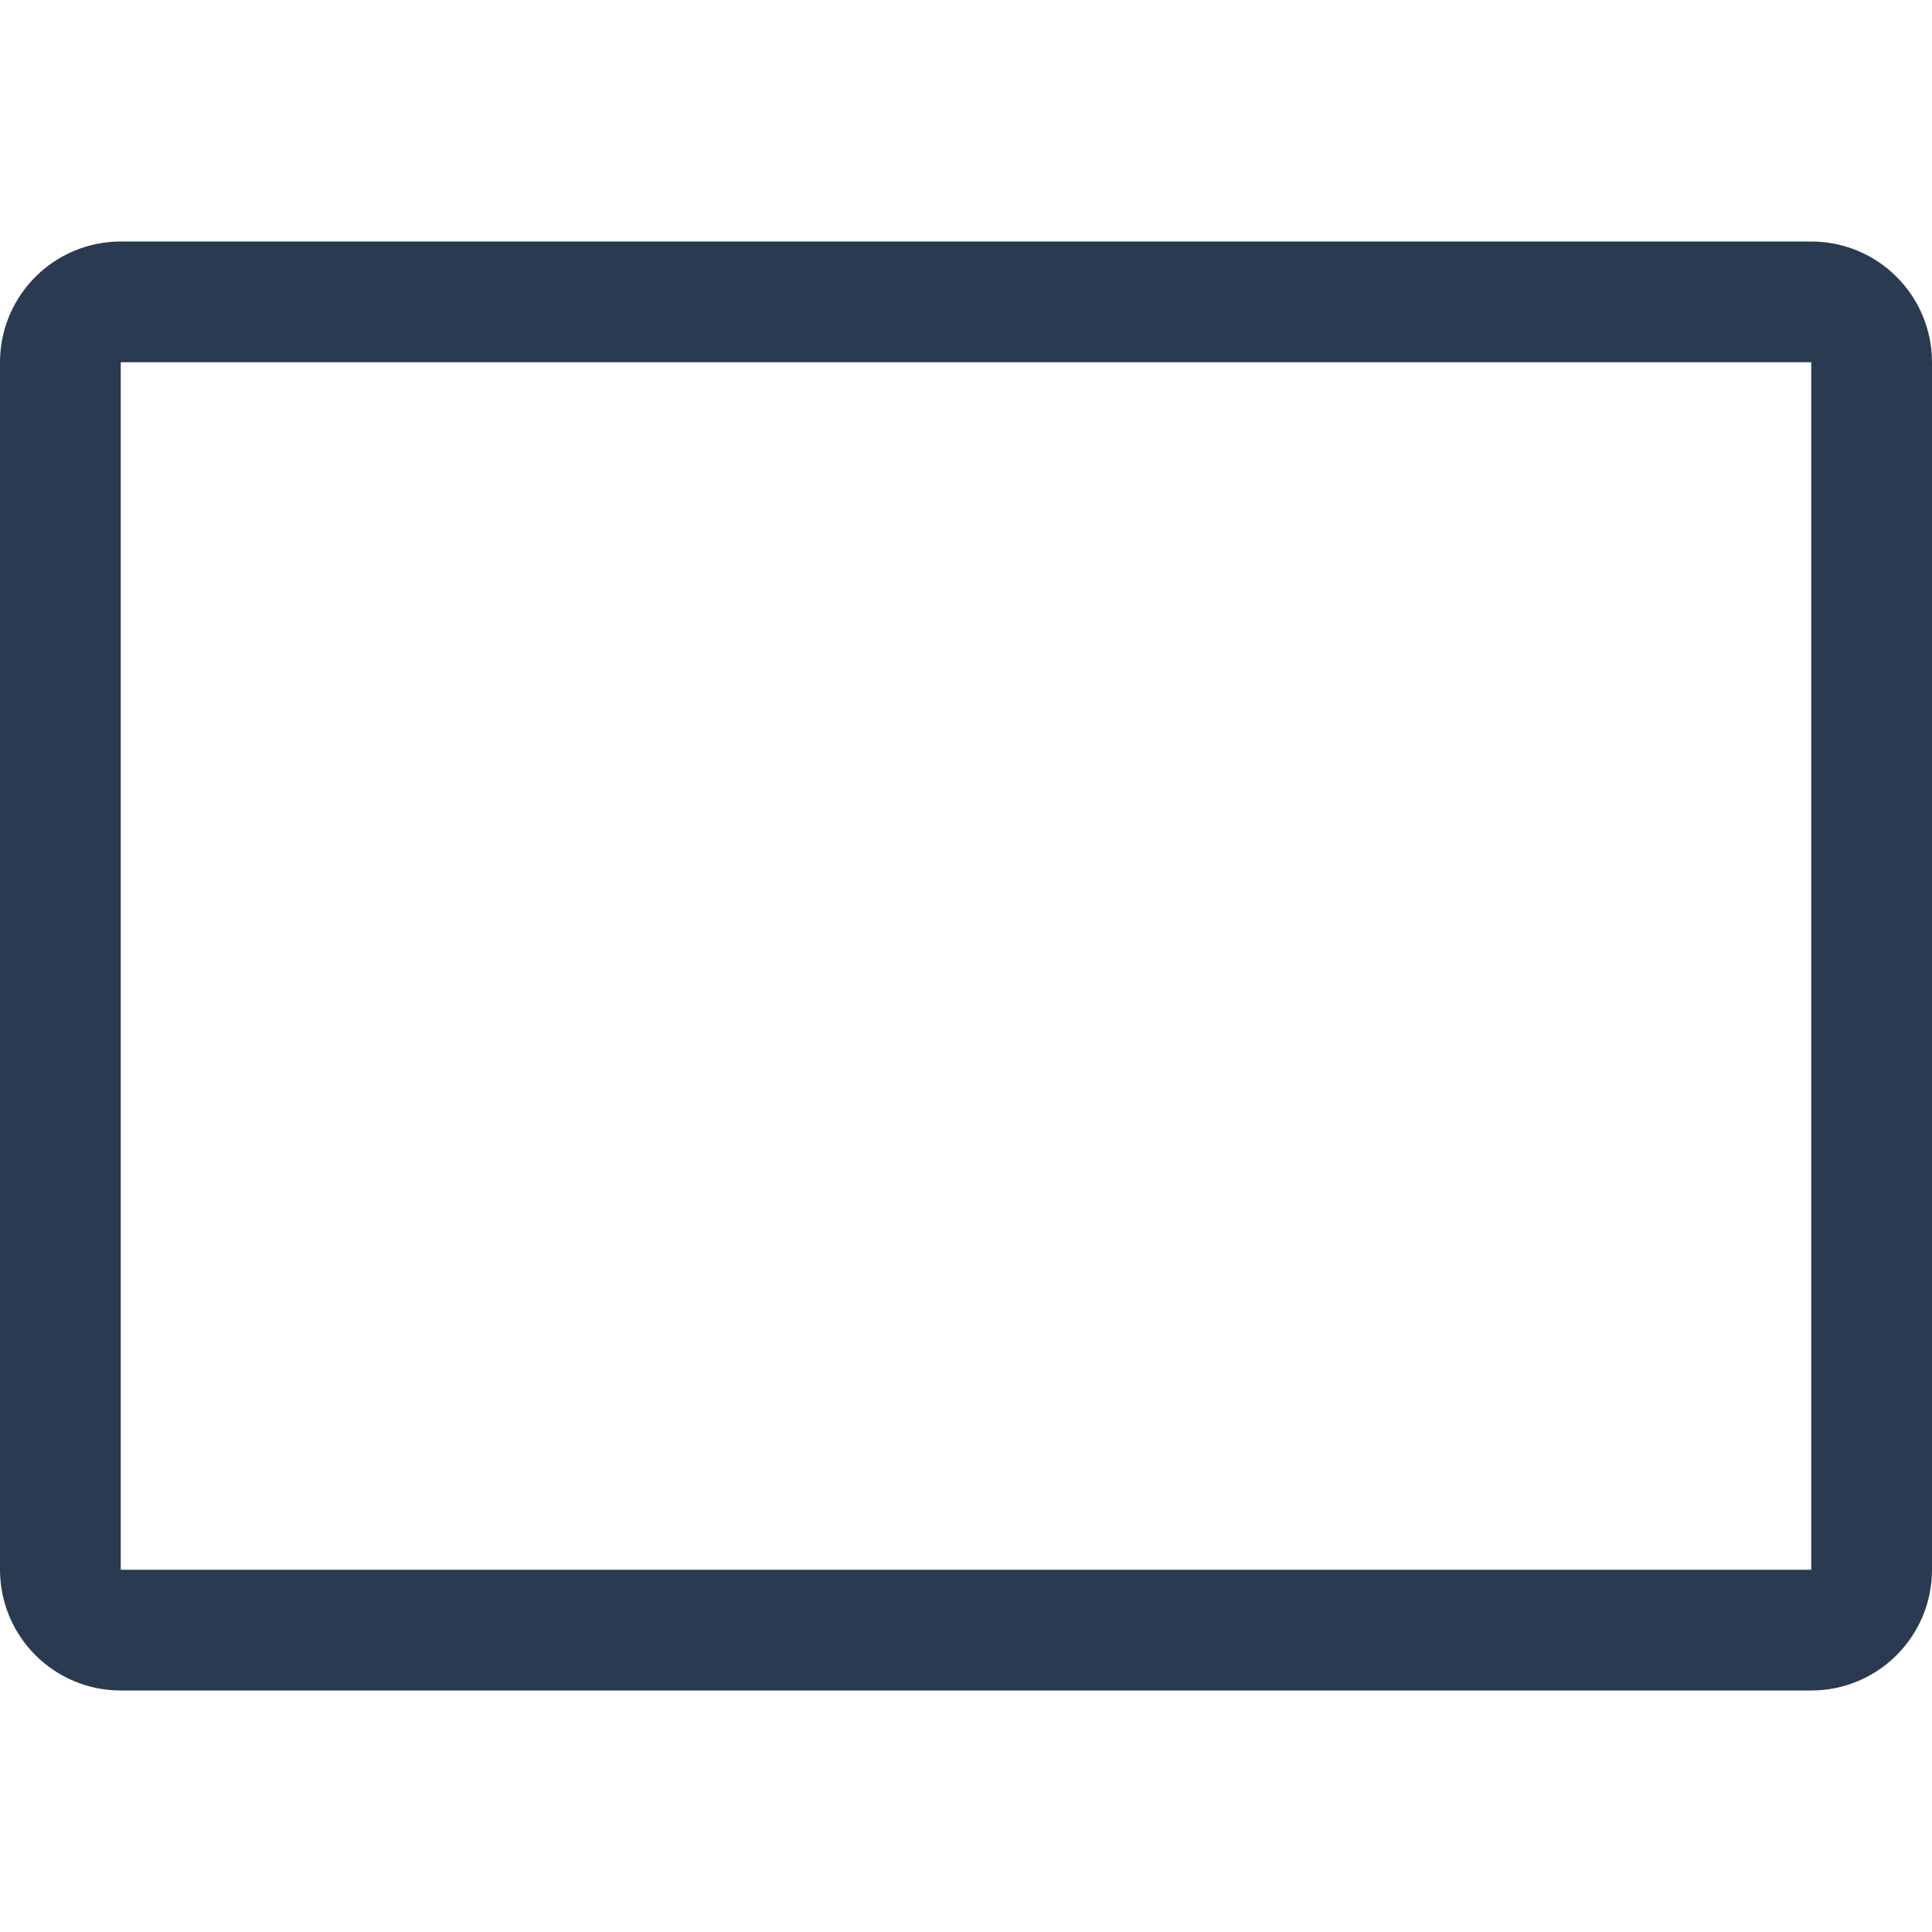 <svg width="16" height="16" viewBox="0 0 16 16" fill="none" xmlns="http://www.w3.org/2000/svg">
<path d="M0.5 3C0.5 2.724 0.724 2.5 1 2.5H15C15.276 2.5 15.5 2.724 15.5 3V13C15.5 13.276 15.276 13.5 15 13.5H1C0.724 13.5 0.5 13.276 0.5 13V3Z" stroke="#2A3B51" stroke-linecap="round" stroke-linejoin="round"/>
</svg>
